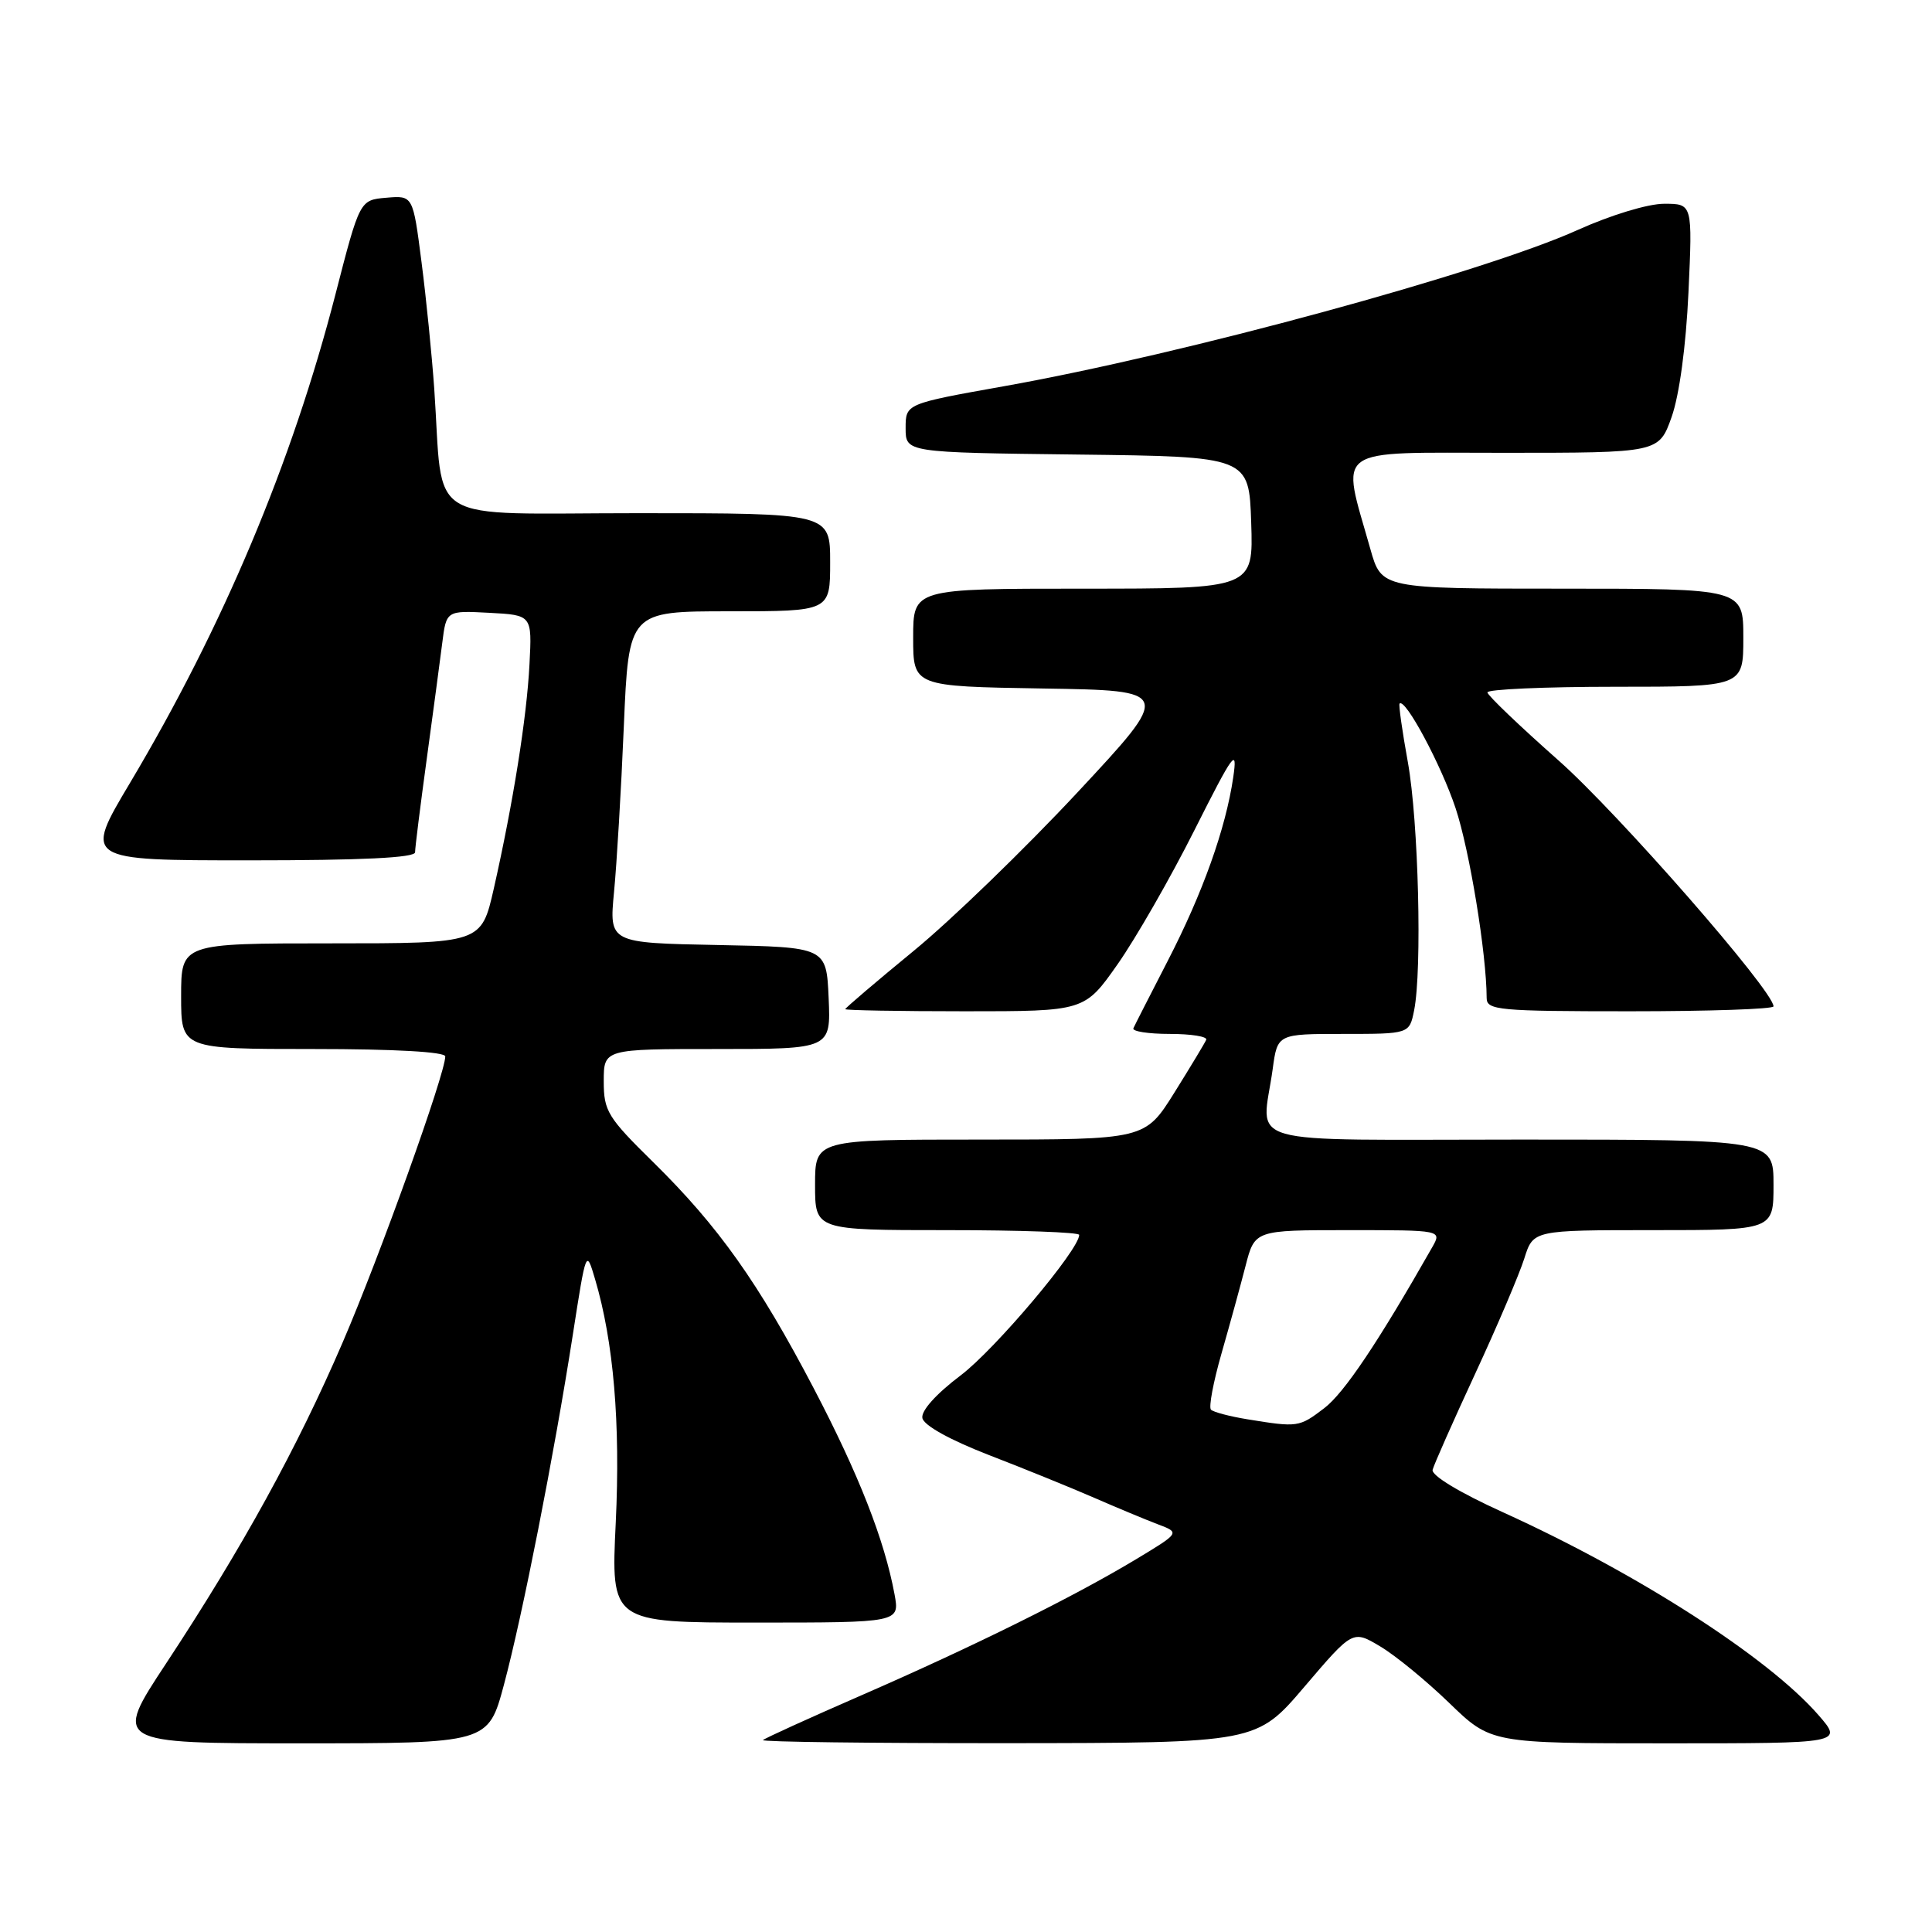 <?xml version="1.0" encoding="UTF-8" standalone="no"?>
<!DOCTYPE svg PUBLIC "-//W3C//DTD SVG 1.1//EN" "http://www.w3.org/Graphics/SVG/1.1/DTD/svg11.dtd" >
<svg xmlns="http://www.w3.org/2000/svg" xmlns:xlink="http://www.w3.org/1999/xlink" version="1.1" viewBox="0 0 256 256">
 <g >
 <path fill="currentColor"
d=" M 66.77 223.25 C 69.22 214.11 73.41 192.85 75.90 176.87 C 77.67 165.52 77.67 165.51 78.85 169.50 C 81.31 177.79 82.22 188.61 81.59 201.75 C 80.95 215.00 80.95 215.00 100.09 215.00 C 119.22 215.00 119.22 215.00 118.53 211.25 C 117.19 204.04 113.81 195.41 107.85 184.01 C 100.51 169.98 95.19 162.49 86.59 154.03 C 80.51 148.05 80.00 147.23 80.00 143.28 C 80.00 139.00 80.00 139.00 95.05 139.00 C 110.09 139.00 110.09 139.00 109.80 132.25 C 109.50 125.50 109.50 125.50 95.11 125.22 C 80.72 124.94 80.72 124.94 81.36 118.22 C 81.72 114.52 82.31 104.64 82.66 96.25 C 83.31 81.00 83.31 81.00 96.66 81.00 C 110.00 81.00 110.00 81.00 110.00 74.50 C 110.00 68.00 110.00 68.00 84.56 68.00 C 55.75 68.00 58.81 69.87 57.54 51.51 C 57.23 47.11 56.48 39.55 55.85 34.70 C 54.72 25.90 54.72 25.90 51.20 26.20 C 47.67 26.50 47.67 26.50 44.45 39.00 C 38.70 61.30 29.57 83.02 17.22 103.75 C 11.11 114.00 11.11 114.00 33.06 114.00 C 47.95 114.00 55.00 113.66 55.00 112.93 C 55.00 112.34 55.69 106.83 56.53 100.68 C 57.37 94.53 58.30 87.57 58.60 85.20 C 59.14 80.90 59.14 80.90 64.82 81.20 C 70.50 81.50 70.50 81.50 70.16 88.00 C 69.80 95.09 67.99 106.41 65.43 117.75 C 63.78 125.00 63.78 125.00 43.89 125.00 C 24.00 125.00 24.00 125.00 24.00 132.00 C 24.00 139.00 24.00 139.00 41.50 139.00 C 52.30 139.00 59.00 139.38 59.00 139.98 C 59.00 142.26 50.33 166.44 45.42 177.84 C 39.39 191.85 32.11 205.09 22.00 220.43 C 15.03 231.00 15.03 231.00 39.86 231.00 C 64.69 231.00 64.69 231.00 66.77 223.25 Z  M 172.87 223.47 C 179.25 215.99 179.25 215.99 182.87 218.15 C 184.87 219.33 188.99 222.71 192.03 225.65 C 197.56 231.00 197.56 231.00 220.88 231.00 C 244.21 231.00 244.21 231.00 240.95 227.25 C 234.30 219.61 216.97 208.47 199.14 200.38 C 193.39 197.77 189.63 195.50 189.83 194.75 C 190.01 194.06 192.55 188.32 195.48 182.00 C 198.41 175.68 201.33 168.81 201.98 166.75 C 203.16 163.00 203.16 163.00 219.08 163.00 C 235.00 163.00 235.00 163.00 235.00 157.00 C 235.00 151.00 235.00 151.00 201.50 151.00 C 163.51 151.00 167.21 152.05 168.64 141.64 C 169.27 137.00 169.27 137.00 178.01 137.00 C 186.75 137.00 186.75 137.00 187.38 133.87 C 188.45 128.49 187.96 108.84 186.55 101.00 C 185.80 96.88 185.31 93.38 185.45 93.23 C 186.19 92.44 190.97 101.37 192.87 107.08 C 194.73 112.68 196.97 126.35 196.99 132.25 C 197.00 133.85 198.57 134.00 216.00 134.00 C 226.45 134.00 235.00 133.71 235.00 133.35 C 235.00 131.30 214.43 107.76 206.51 100.76 C 201.38 96.22 197.13 92.16 197.09 91.75 C 197.04 91.34 204.65 91.00 214.00 91.00 C 231.00 91.00 231.00 91.00 231.00 84.50 C 231.00 78.00 231.00 78.00 207.03 78.00 C 183.06 78.00 183.06 78.00 181.58 72.75 C 177.69 58.97 176.26 60.00 199.29 60.00 C 219.81 60.00 219.81 60.00 221.50 55.25 C 222.52 52.36 223.40 45.90 223.73 38.75 C 224.27 27.00 224.27 27.00 220.51 27.00 C 218.36 27.00 213.46 28.49 209.08 30.46 C 196.56 36.12 156.83 46.94 133.07 51.17 C 120.00 53.50 120.00 53.50 120.00 56.73 C 120.00 59.96 120.00 59.96 142.75 60.23 C 165.50 60.50 165.50 60.50 165.79 69.25 C 166.08 78.00 166.08 78.00 143.54 78.00 C 121.00 78.00 121.00 78.00 121.00 84.48 C 121.00 90.95 121.00 90.95 138.18 91.23 C 155.35 91.50 155.35 91.50 142.73 105.04 C 135.78 112.49 126.03 121.93 121.05 126.01 C 116.07 130.10 112.00 133.57 112.00 133.72 C 112.00 133.87 119.13 134.00 127.86 134.00 C 143.71 134.00 143.71 134.00 148.10 127.75 C 150.51 124.31 155.09 116.33 158.27 110.00 C 163.46 99.69 164.00 98.96 163.41 103.00 C 162.42 109.77 159.37 118.34 154.70 127.38 C 152.40 131.85 150.36 135.84 150.18 136.25 C 149.99 136.66 152.16 137.00 155.00 137.00 C 157.84 137.00 160.02 137.35 159.83 137.78 C 159.65 138.20 157.75 141.35 155.61 144.78 C 151.72 151.00 151.72 151.00 129.86 151.00 C 108.00 151.00 108.00 151.00 108.00 157.00 C 108.00 163.00 108.00 163.00 125.50 163.00 C 135.12 163.00 143.00 163.28 143.00 163.63 C 143.00 165.59 131.86 178.79 127.30 182.24 C 124.04 184.70 122.03 186.94 122.22 187.90 C 122.40 188.87 125.86 190.79 131.01 192.79 C 135.68 194.59 141.97 197.15 145.00 198.47 C 148.03 199.79 151.82 201.37 153.43 201.98 C 156.37 203.09 156.37 203.09 150.48 206.64 C 142.25 211.59 129.06 218.13 114.20 224.61 C 107.23 227.65 101.33 230.33 101.10 230.57 C 100.86 230.81 115.48 230.99 133.58 230.98 C 166.50 230.95 166.50 230.95 172.87 223.47 Z  M 165.27 188.06 C 162.94 187.68 160.78 187.11 160.46 186.79 C 160.14 186.47 160.77 183.13 161.85 179.36 C 162.93 175.59 164.37 170.36 165.04 167.75 C 166.26 163.00 166.26 163.00 178.66 163.00 C 191.06 163.00 191.06 163.00 189.78 165.26 C 182.64 177.82 178.11 184.58 175.47 186.59 C 172.14 189.13 171.97 189.15 165.27 188.06 Z "/>
</g>
</svg>